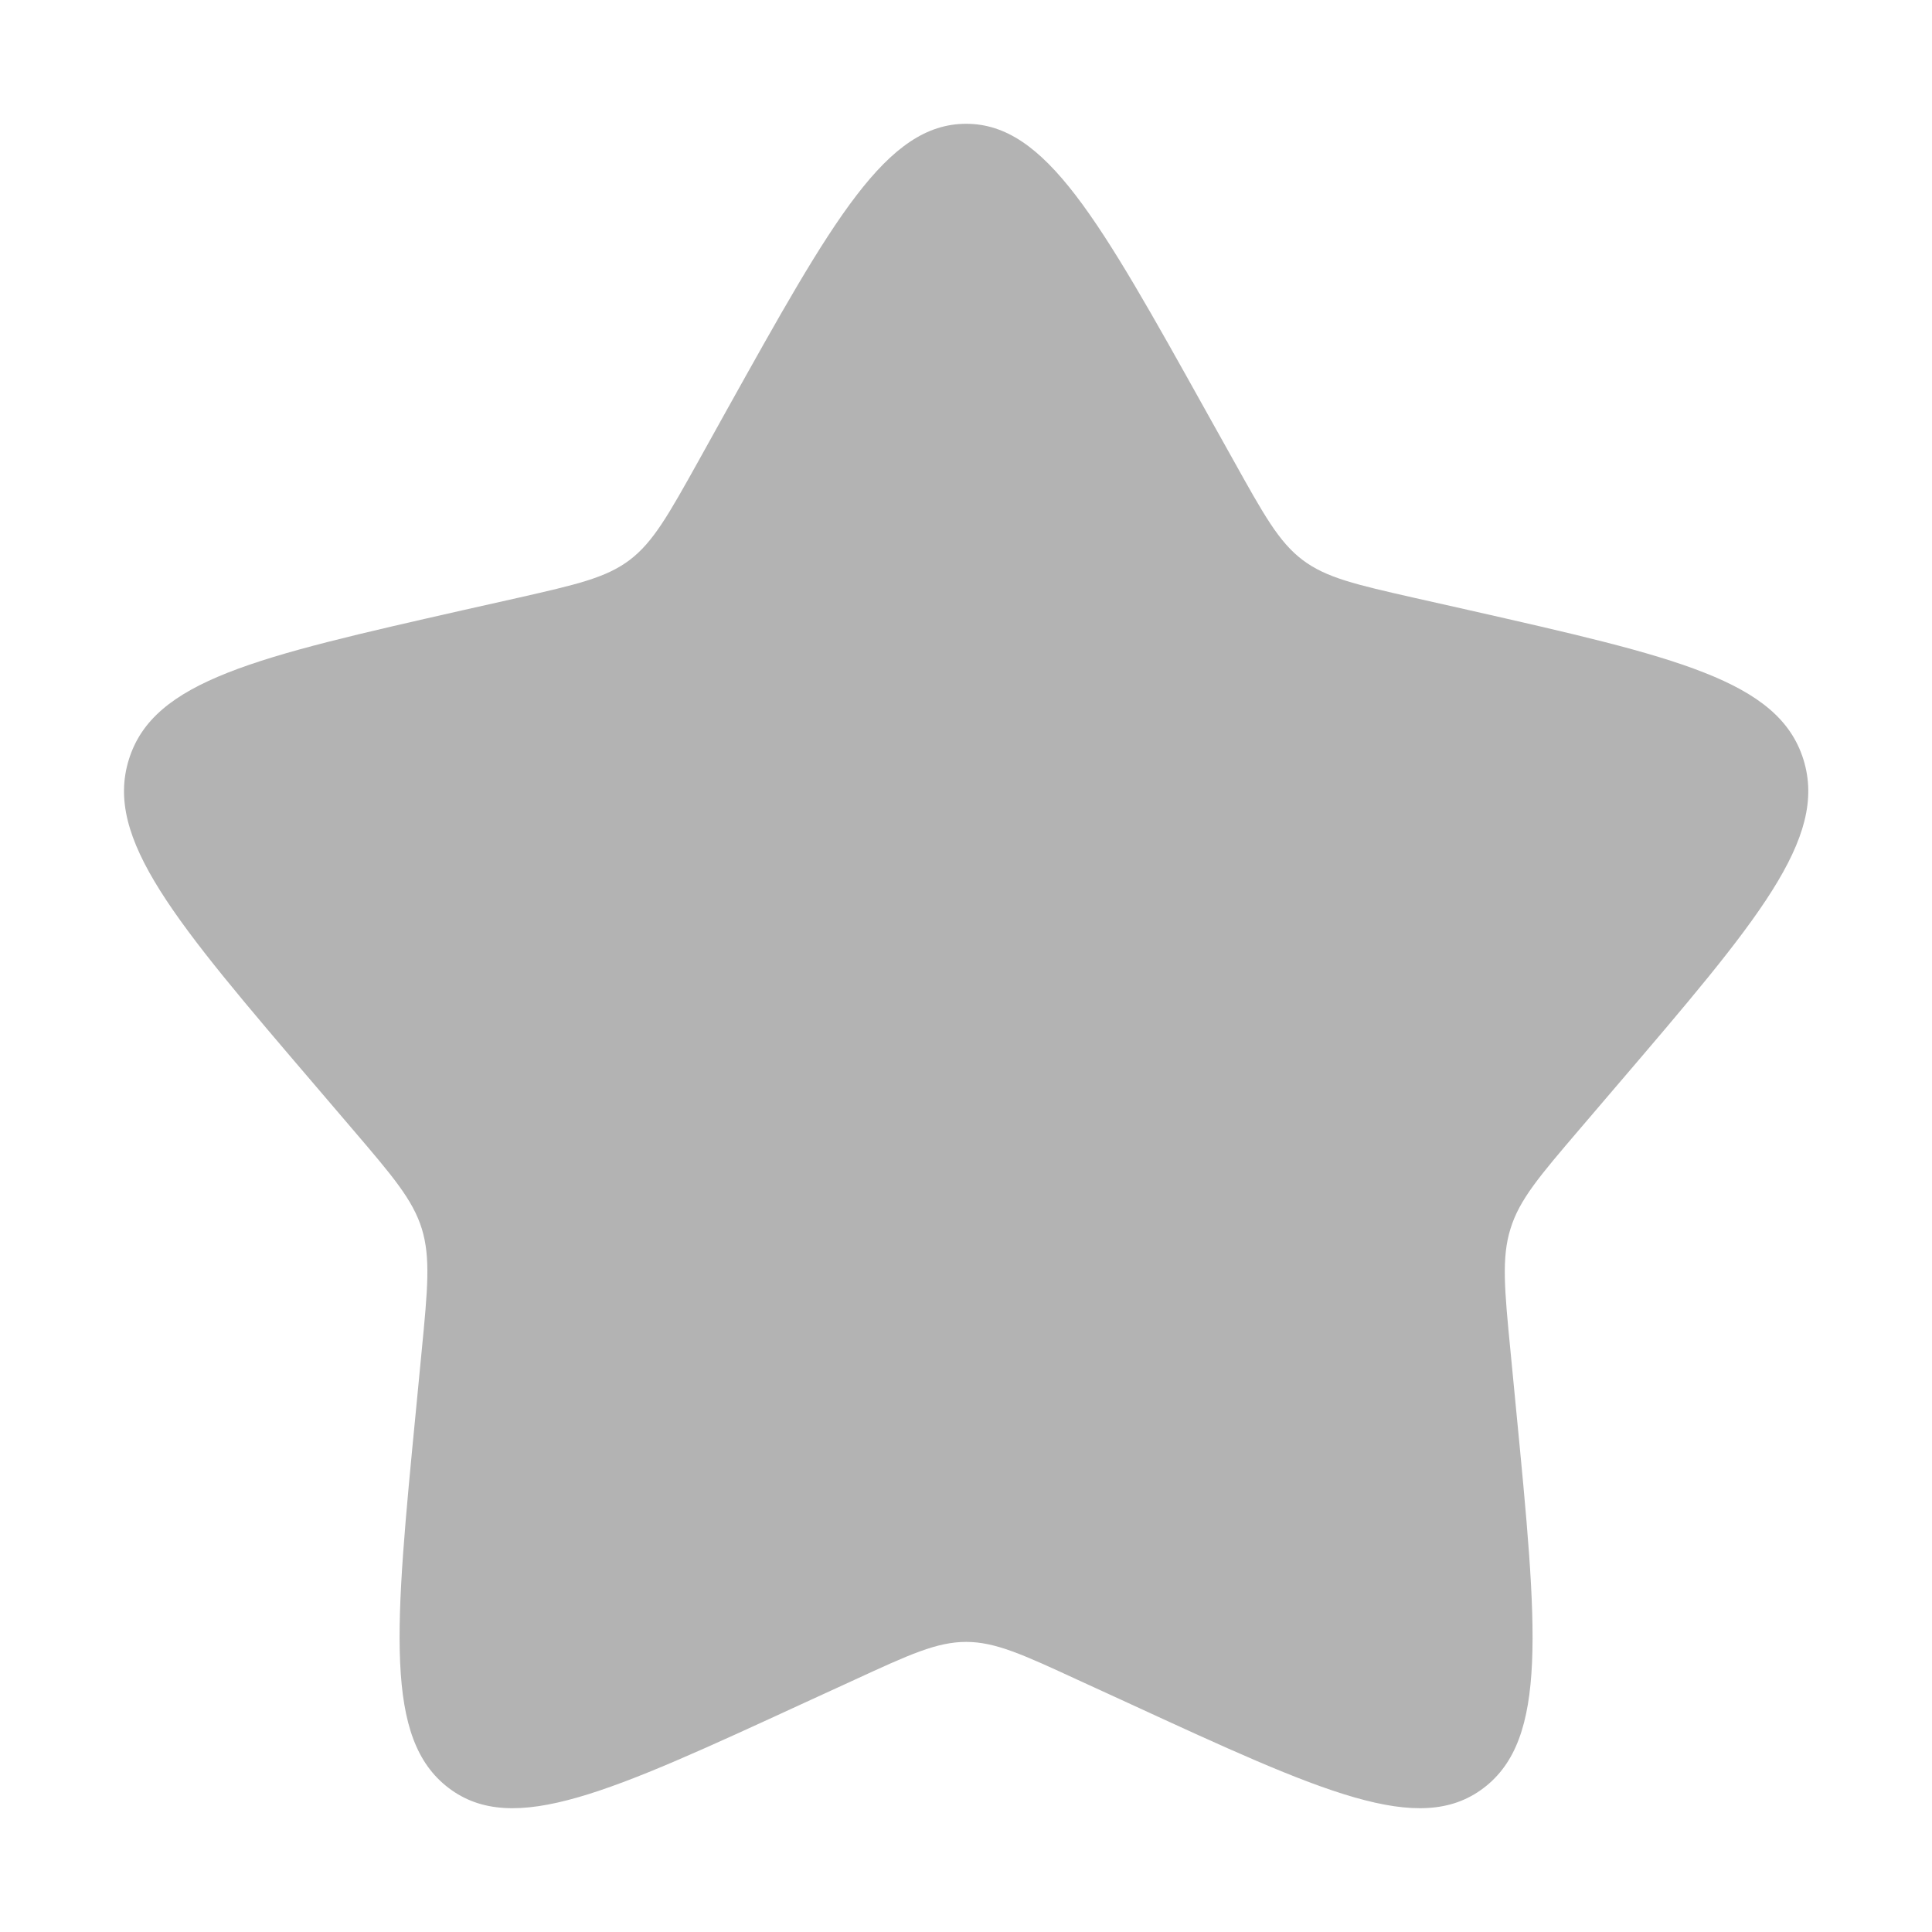 <svg width="13" height="13" viewBox="0 0 13 13" fill="none" xmlns="http://www.w3.org/2000/svg">
<path d="M4.887 2.765C5.605 1.477 5.964 0.833 6.501 0.833C7.037 0.833 7.396 1.477 8.114 2.765L8.3 3.098C8.504 3.464 8.605 3.647 8.765 3.768C8.924 3.888 9.122 3.933 9.518 4.023L9.878 4.104C11.272 4.42 11.969 4.577 12.135 5.111C12.301 5.644 11.825 6.199 10.875 7.31L10.629 7.598C10.359 7.914 10.224 8.072 10.164 8.267C10.103 8.462 10.123 8.673 10.164 9.094L10.201 9.478C10.345 10.96 10.417 11.701 9.983 12.031C9.549 12.361 8.896 12.06 7.591 11.459L7.253 11.304C6.883 11.133 6.697 11.048 6.501 11.048C6.304 11.048 6.119 11.133 5.748 11.304L5.41 11.459C4.105 12.06 3.453 12.361 3.019 12.031C2.584 11.701 2.656 10.96 2.8 9.478L2.837 9.094C2.878 8.673 2.898 8.462 2.838 8.267C2.777 8.072 2.642 7.914 2.372 7.598L2.126 7.31C1.176 6.199 0.701 5.644 0.867 5.111C1.032 4.577 1.729 4.42 3.123 4.104L3.484 4.023C3.88 3.933 4.078 3.888 4.237 3.768C4.396 3.647 4.498 3.464 4.702 3.098L4.887 2.765Z" fill="black" fill-opacity="0.3"/>
</svg>
